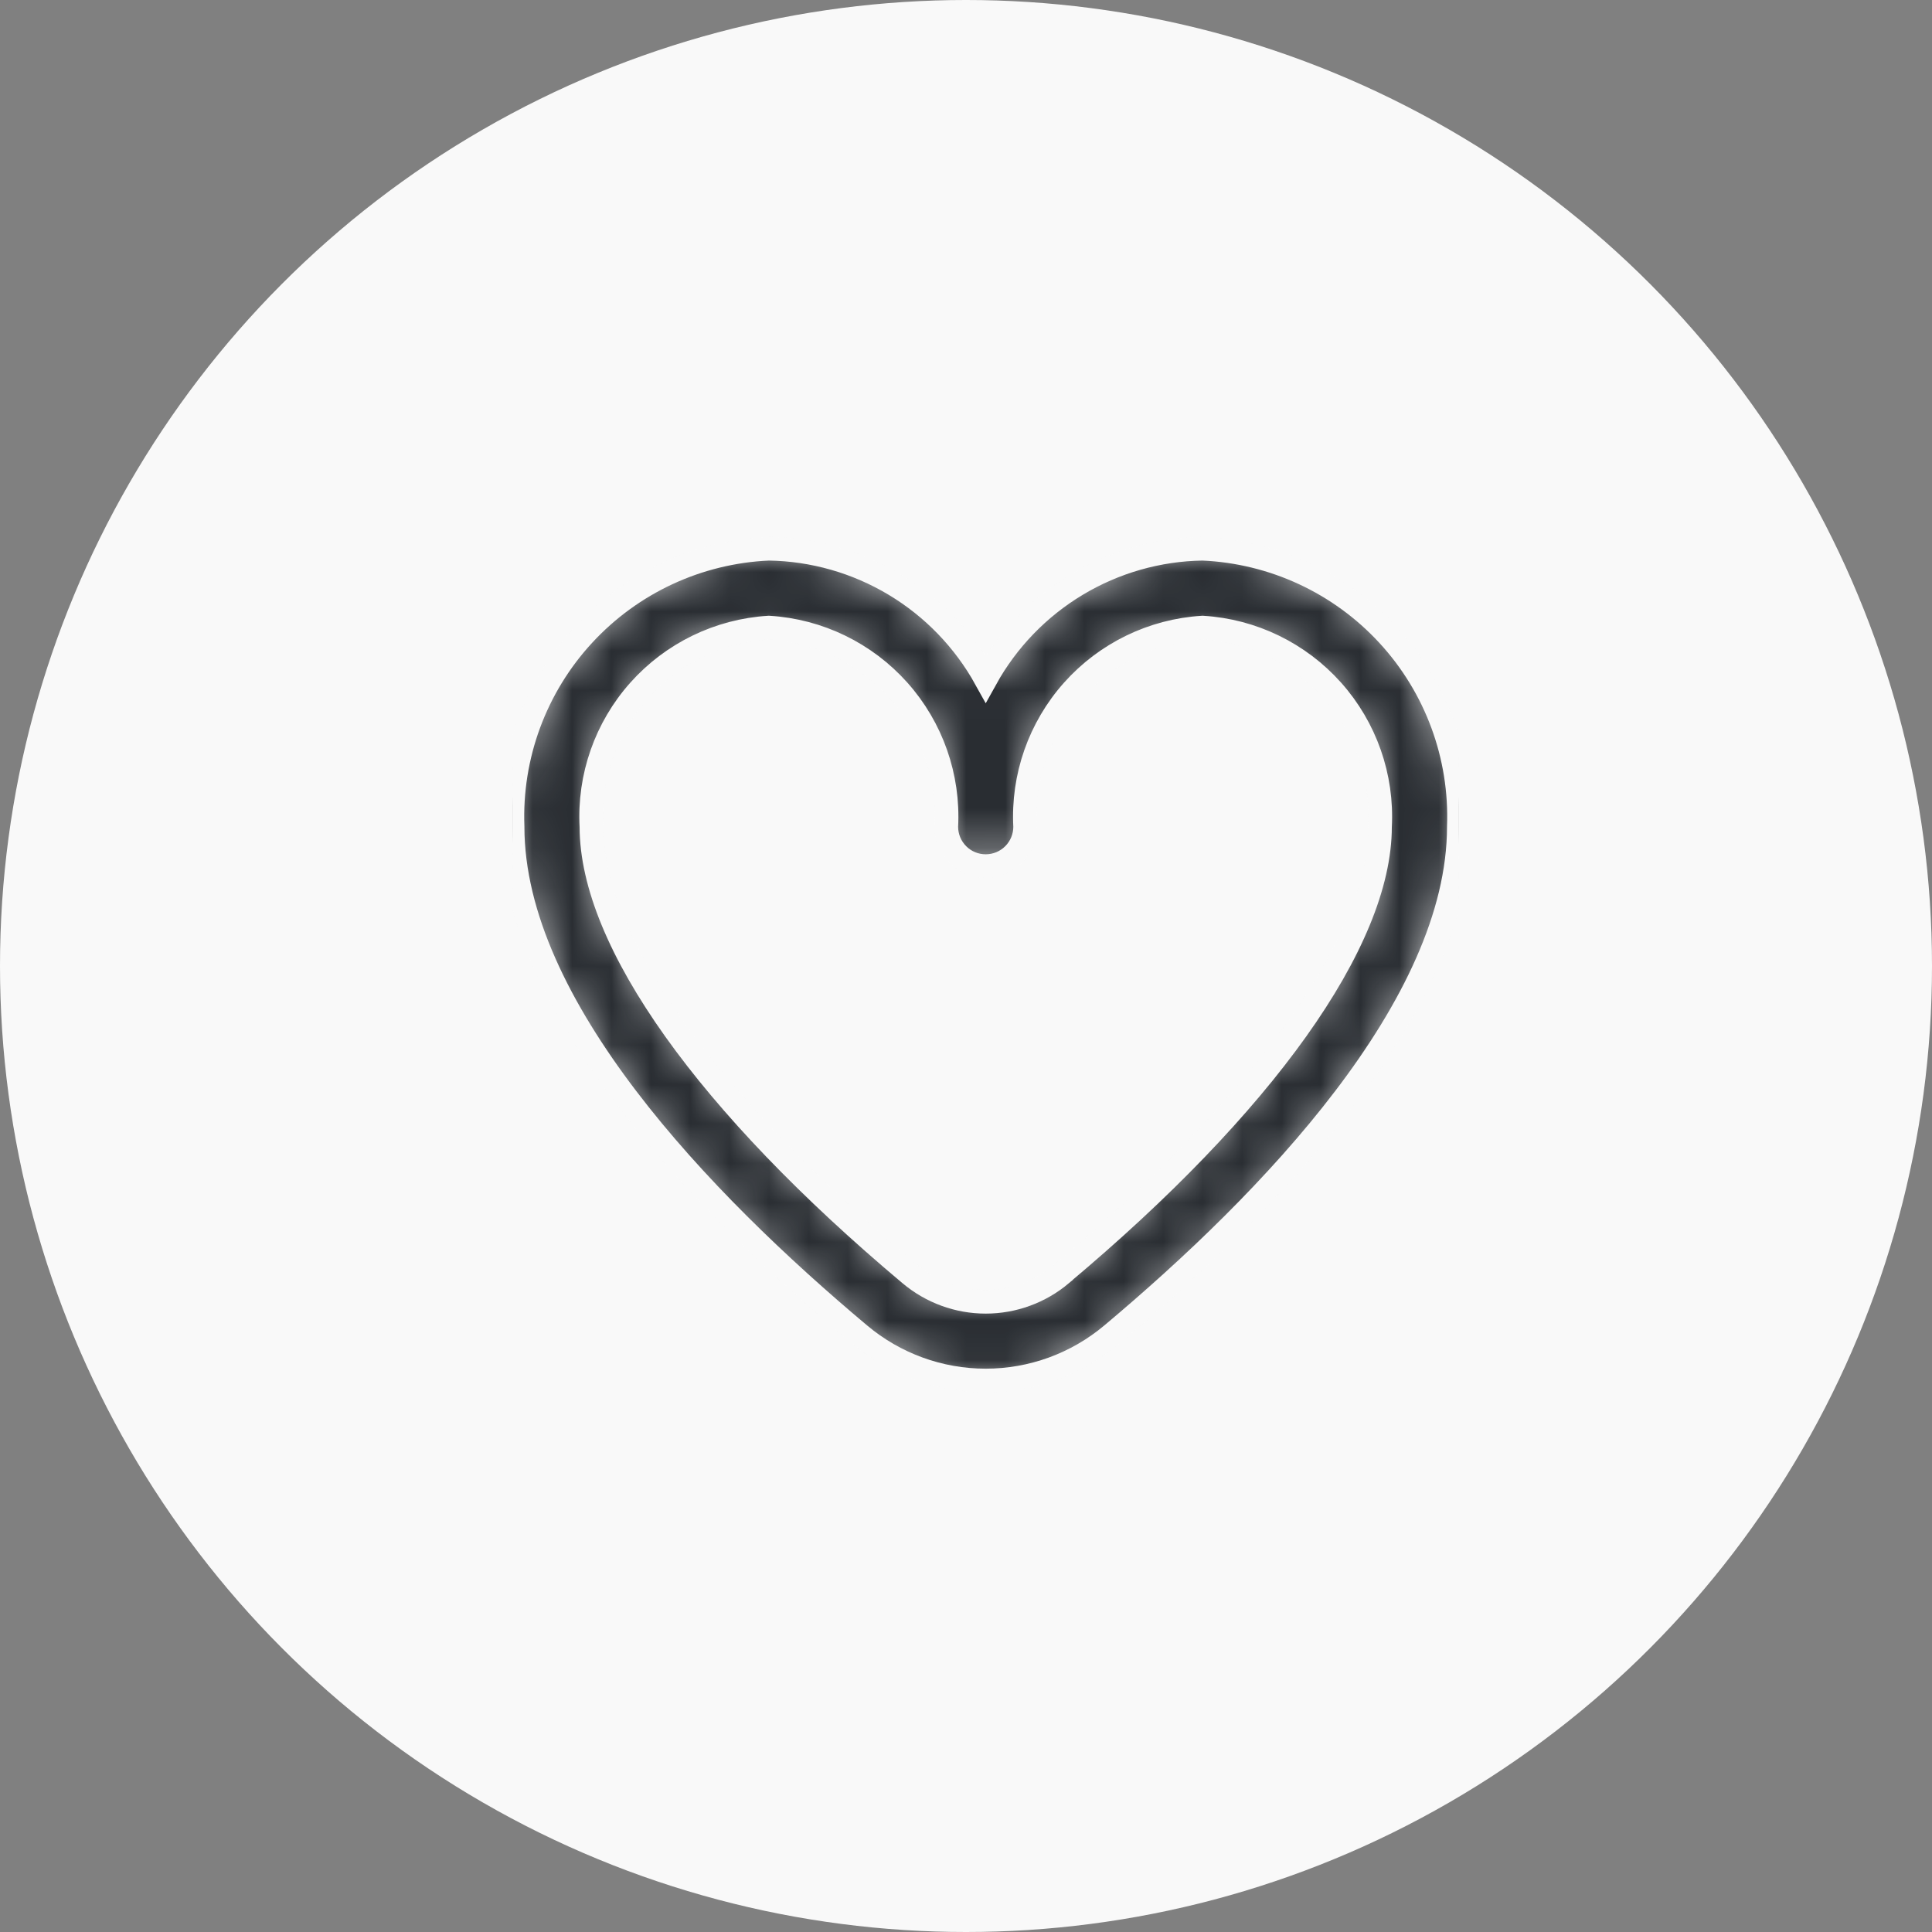 <svg width="49" height="49" viewBox="0 0 49 49" fill="none" xmlns="http://www.w3.org/2000/svg">
<rect x="0" y="0" width="49" height="49" fill="#808080" stroke="none"/>
<circle cx="24.5" cy="24.5" r="24.5" fill="#F9F9F9"/>
<g clip-path="url(#clip0_9615_198)">
<g clip-path="url(#clip1_9615_198)">
<mask id="path-2-inside-1_9615_198" fill="white">
<path d="M30.5 13.917C29.374 13.934 28.272 14.249 27.307 14.828C26.341 15.408 25.545 16.232 25 17.217C24.455 16.232 23.659 15.408 22.693 14.828C21.727 14.249 20.626 13.934 19.5 13.917C17.705 13.995 16.014 14.78 14.796 16.101C13.578 17.422 12.932 19.172 13 20.967C13 25.514 17.786 30.48 21.8 33.847C22.696 34.6 23.829 35.013 25 35.013C26.171 35.013 27.304 34.6 28.2 33.847C32.214 30.48 37 25.514 37 20.967C37.068 19.172 36.422 17.422 35.204 16.101C33.986 14.78 32.295 13.995 30.5 13.917ZM26.915 32.317C26.379 32.768 25.701 33.016 25 33.016C24.299 33.016 23.621 32.768 23.085 32.317C17.947 28.006 15 23.87 15 20.967C14.932 19.702 15.366 18.461 16.209 17.515C17.052 16.569 18.235 15.994 19.5 15.917C20.765 15.994 21.948 16.569 22.791 17.515C23.634 18.461 24.068 19.702 24 20.967C24 21.232 24.105 21.487 24.293 21.674C24.48 21.862 24.735 21.967 25 21.967C25.265 21.967 25.52 21.862 25.707 21.674C25.895 21.487 26 21.232 26 20.967C25.932 19.702 26.366 18.461 27.209 17.515C28.052 16.569 29.235 15.994 30.5 15.917C31.765 15.994 32.948 16.569 33.791 17.515C34.634 18.461 35.068 19.702 35 20.967C35 23.87 32.053 28.006 26.915 32.313V32.317Z"/>
</mask>
<path d="M30.5 13.917C29.374 13.934 28.272 14.249 27.307 14.828C26.341 15.408 25.545 16.232 25 17.217C24.455 16.232 23.659 15.408 22.693 14.828C21.727 14.249 20.626 13.934 19.5 13.917C17.705 13.995 16.014 14.78 14.796 16.101C13.578 17.422 12.932 19.172 13 20.967C13 25.514 17.786 30.48 21.8 33.847C22.696 34.6 23.829 35.013 25 35.013C26.171 35.013 27.304 34.6 28.2 33.847C32.214 30.48 37 25.514 37 20.967C37.068 19.172 36.422 17.422 35.204 16.101C33.986 14.78 32.295 13.995 30.5 13.917ZM26.915 32.317C26.379 32.768 25.701 33.016 25 33.016C24.299 33.016 23.621 32.768 23.085 32.317C17.947 28.006 15 23.87 15 20.967C14.932 19.702 15.366 18.461 16.209 17.515C17.052 16.569 18.235 15.994 19.5 15.917C20.765 15.994 21.948 16.569 22.791 17.515C23.634 18.461 24.068 19.702 24 20.967C24 21.232 24.105 21.487 24.293 21.674C24.48 21.862 24.735 21.967 25 21.967C25.265 21.967 25.52 21.862 25.707 21.674C25.895 21.487 26 21.232 26 20.967C25.932 19.702 26.366 18.461 27.209 17.515C28.052 16.569 29.235 15.994 30.5 15.917C31.765 15.994 32.948 16.569 33.791 17.515C34.634 18.461 35.068 19.702 35 20.967C35 23.87 32.053 28.006 26.915 32.313V32.317Z" fill="#292D32" stroke="#F9F9F9" stroke-width="0.6" mask="url(#path-2-inside-1_9615_198)"/>
</g>
</g>
<defs>
<clipPath id="clip0_9615_198">
<rect width="24" height="24" fill="white" transform="translate(13 12)"/>
</clipPath>
<clipPath id="clip1_9615_198">
<rect width="24" height="24" fill="white" transform="translate(13 12)"/>
</clipPath>
</defs>
</svg>
